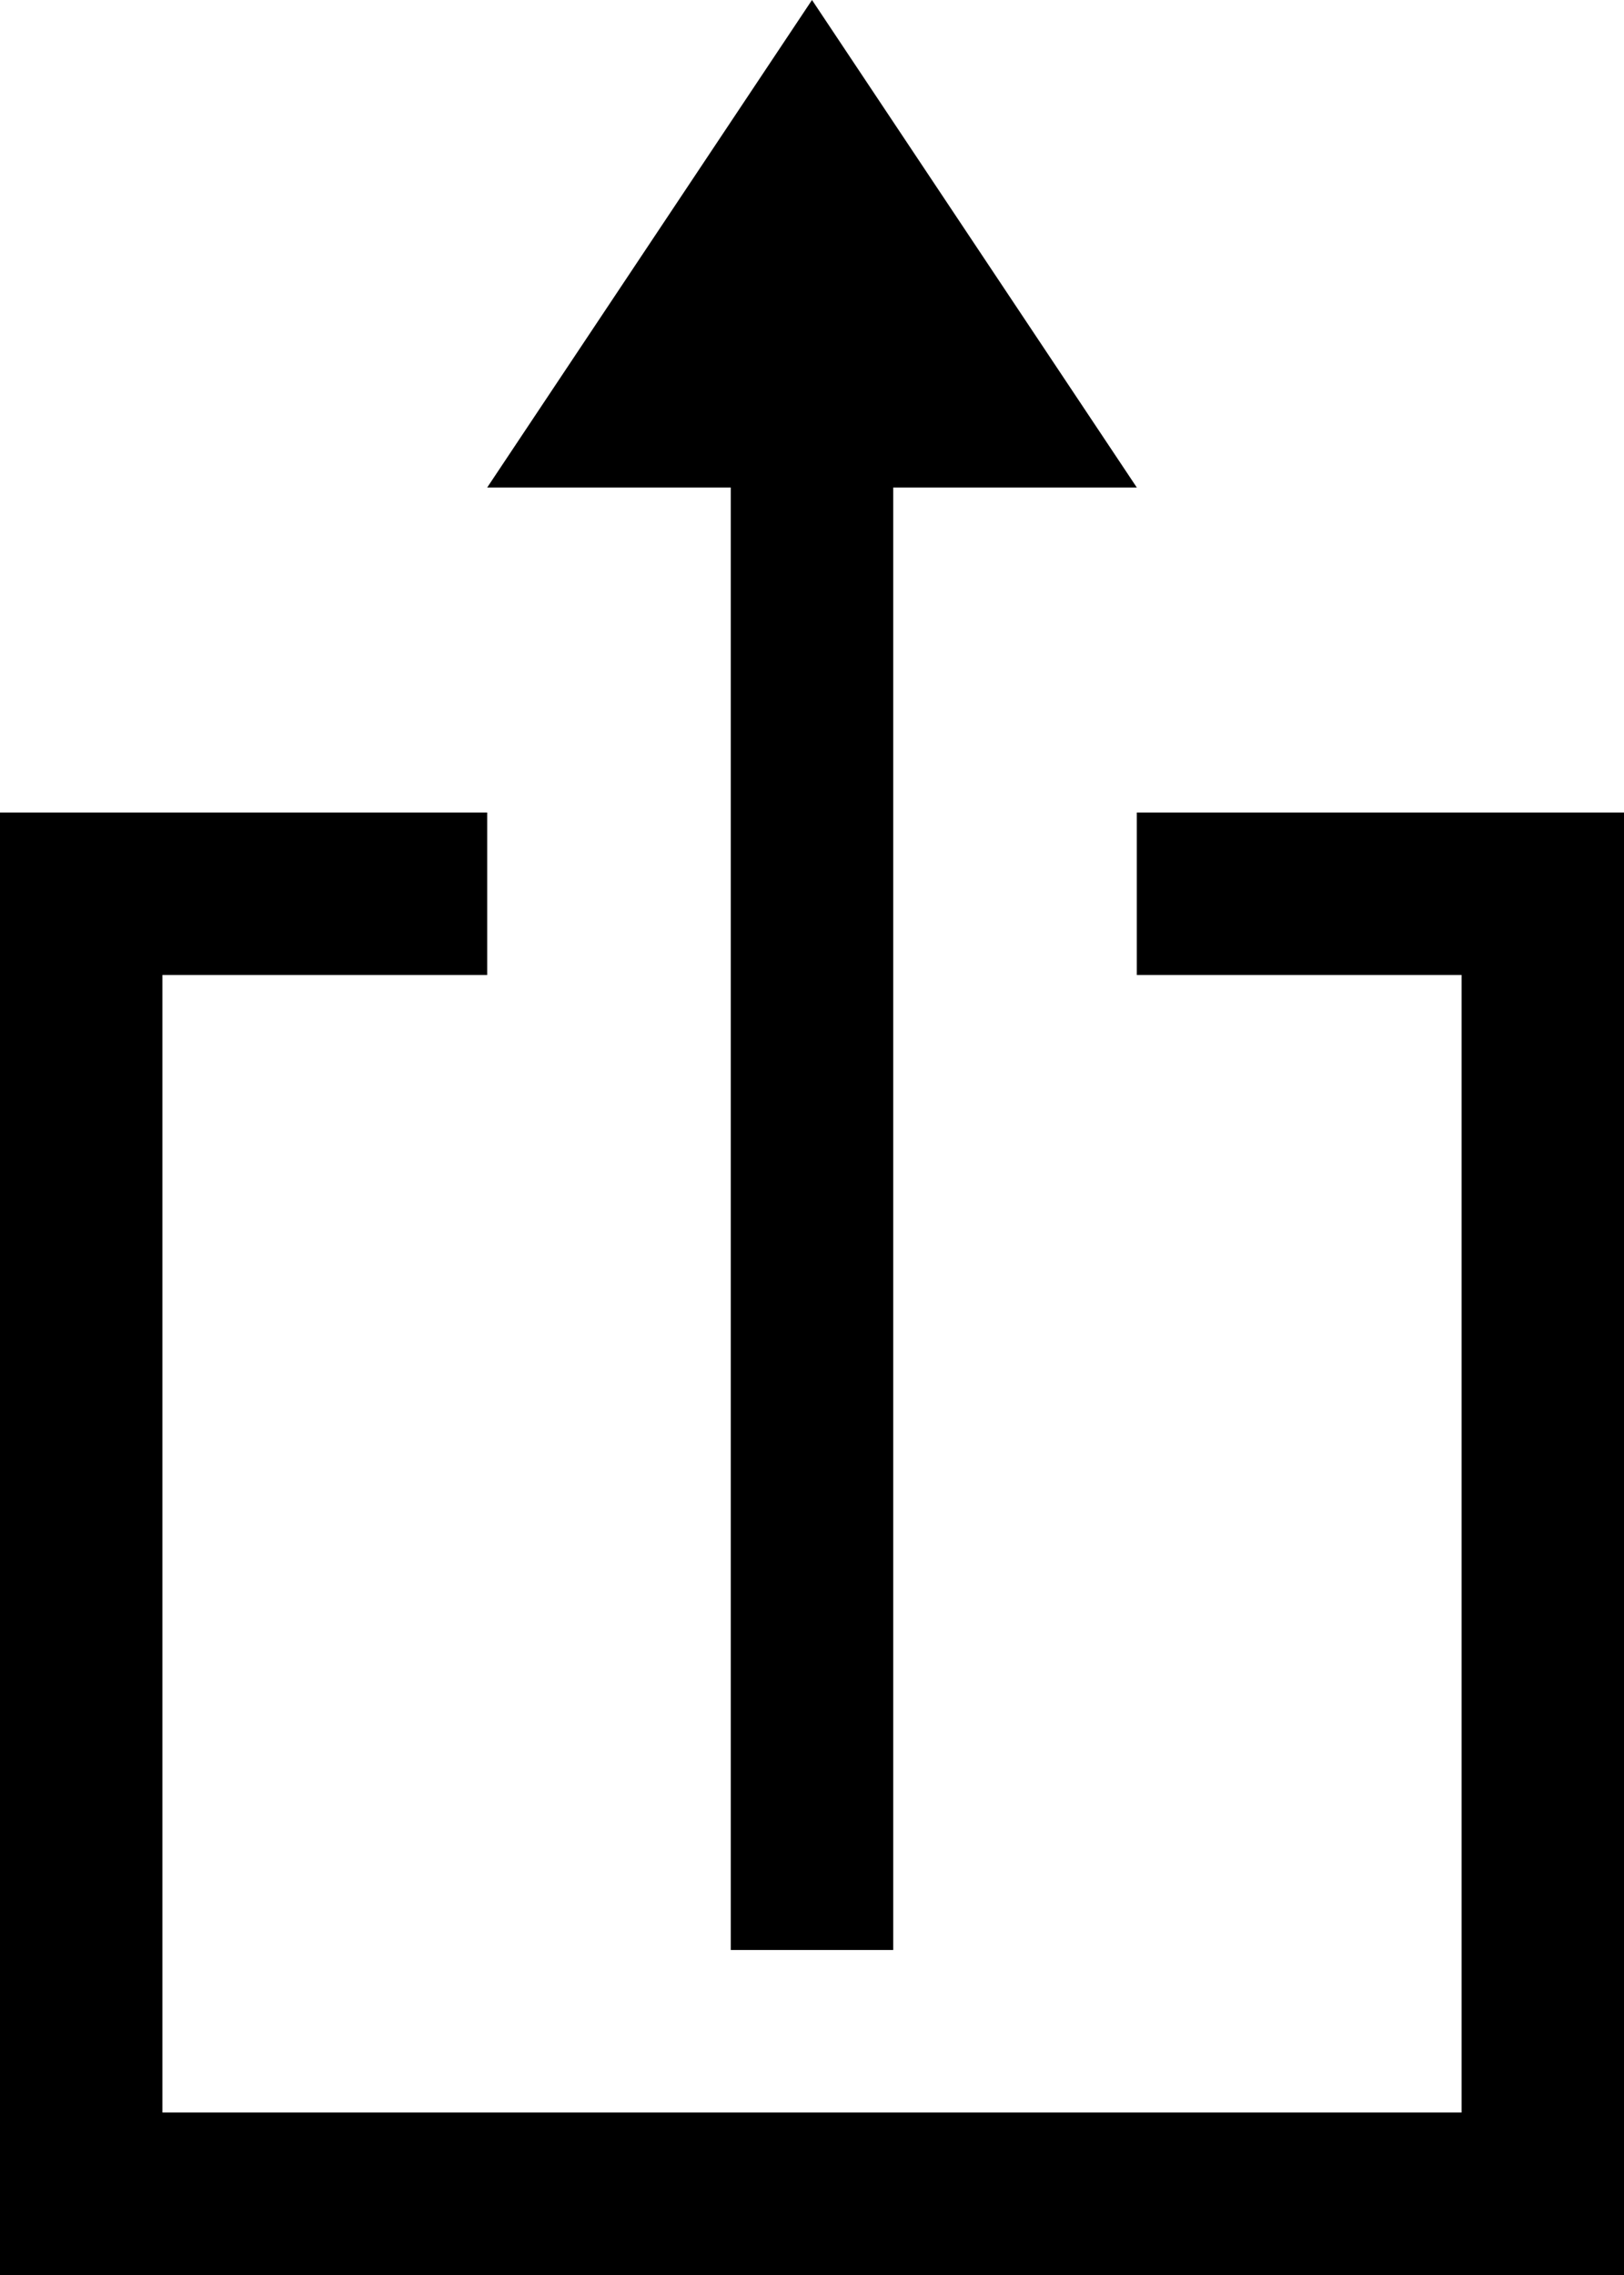 <?xml version="1.0" encoding="UTF-8"?>
<svg width="10px" height="14px" viewBox="0 0 10 14" version="1.1" xmlns="http://www.w3.org/2000/svg" xmlns:xlink="http://www.w3.org/1999/xlink">
    <defs></defs>
    <g id="web-app" stroke="none" stroke-width="1" fill="none" fill-rule="evenodd">
        <g id="export" fill="#000000">
            <path d="M0,5 L3,5 L3,6 L1,6 L1,13 L9,13 L9,6 L7,6 L7,5 L10,5 L10,14 L0,14 L0,5 Z M5.5,12 L4.5,12 L4.5,3 L3,3 L5,0 L7,3 L5.5,3 L5.5,12 Z" id="Shape"></path>
        </g>
    </g>
</svg>